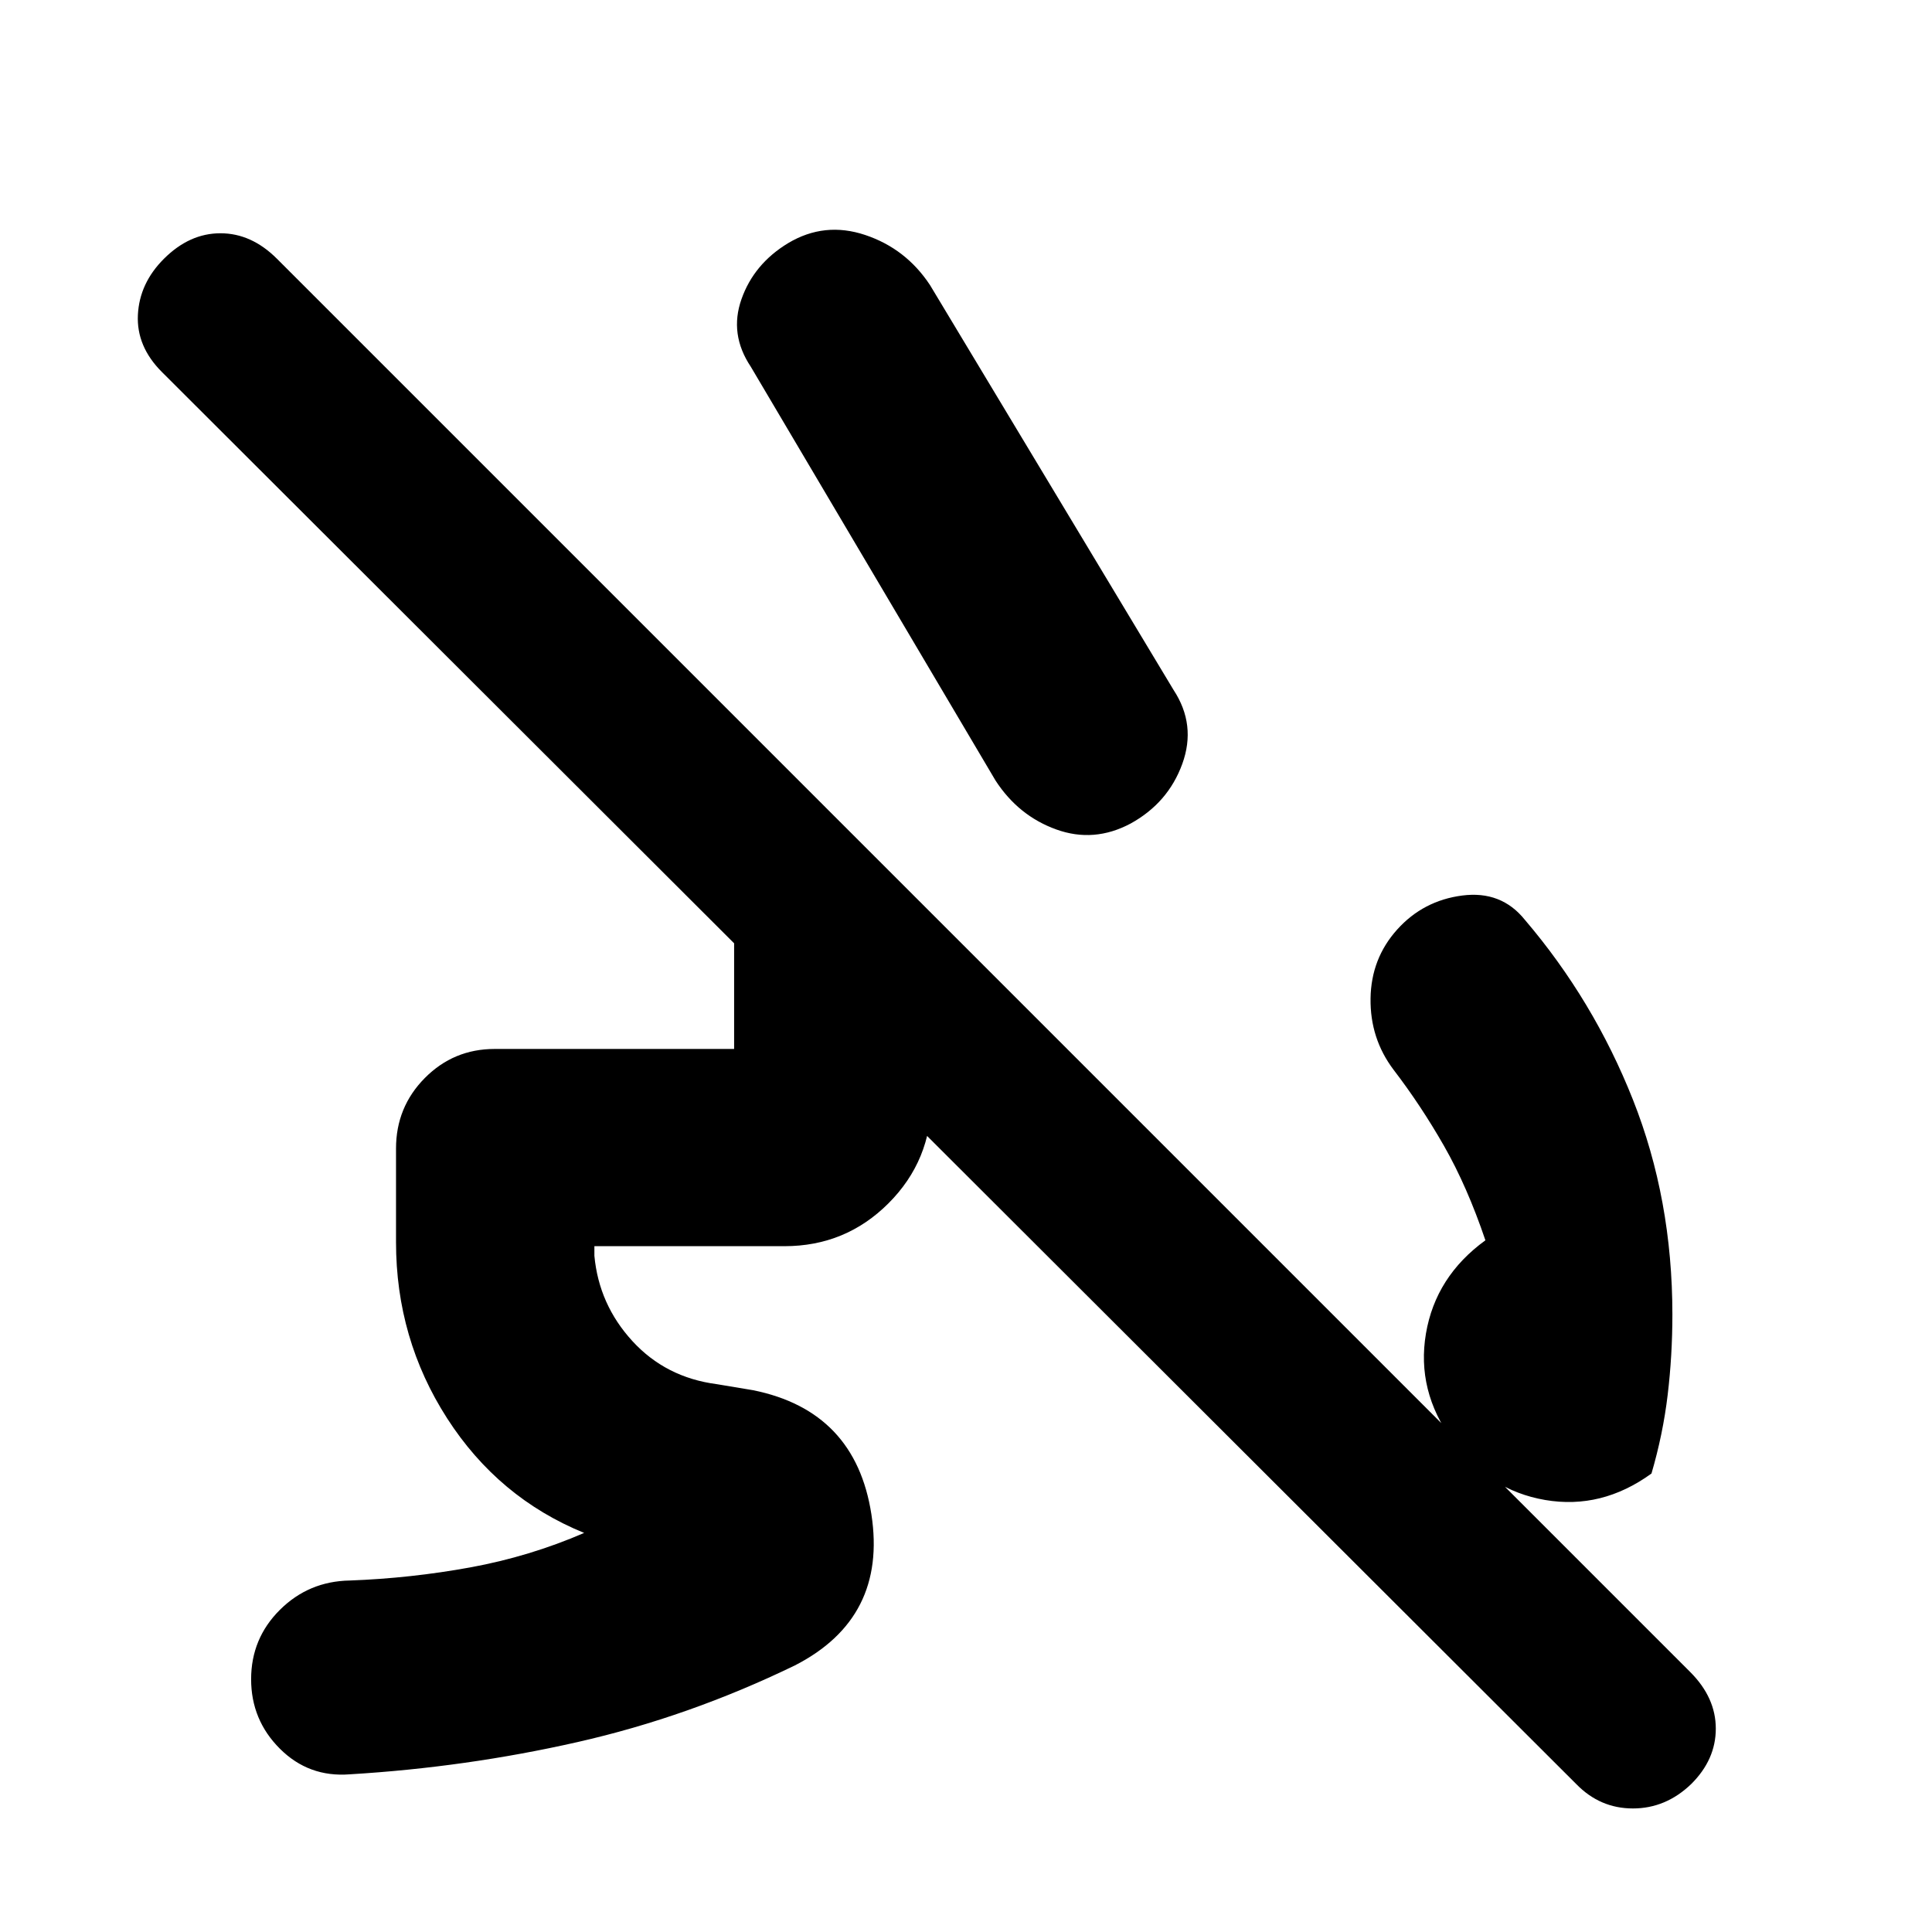 <svg xmlns="http://www.w3.org/2000/svg" height="20" viewBox="0 -960 960 960" width="20"><path d="M694.26-498.13q12.96-14.39 32.33-16.89 19.37-2.5 31.06 12.02 34.16 40.01 53.75 89.44Q831-364.13 831-306.83q0 20.4-2.35 40-2.35 19.61-8.04 39.01-24.74 17.95-52.85 13.15-28.11-4.81-46.07-29.55-17.95-24.74-13.15-53.13 4.81-28.39 29.55-46.35-9.05-26.74-20.57-46.91-11.52-20.17-25.09-37.87-11.69-15.52-11.41-35.39.28-19.87 13.24-34.26ZM373.09-777.74q-10.83-16.2-4.63-33.68 6.19-17.49 23.15-27.76 18.09-10.82 38.3-4.06 20.22 6.76 32.18 24.85l121.04 201.21q11.39 17.32 4.35 36.73-7.05 19.41-25.7 29.67-18.17 9.69-36.93 2.93-18.76-6.76-30.16-24.28l-121.6-205.61ZM196.78-342.78v-46.52q0-20.59 14.31-35.04 14.31-14.44 34.69-14.44h119v-83q0-15.29 10.86-26.15 10.86-10.85 26.14-10.85h7.92l98 98h-44.92v47q0 30.4-21.3 51.7-21.3 21.3-51.7 21.3h-94.43v4.78q2.26 24.24 18.87 42.36t41.95 21.42l18 3q50.92 10.26 58.83 61.74 7.91 51.48-38 75-52.7 25.57-108.1 38.12-55.4 12.55-113.12 16.01-20.38 1.57-34.69-12.71-14.31-14.28-14.31-34.54 0-20.27 14.31-34.49 14.31-14.21 34.69-14.56 30.49-1.14 59.94-6.53 29.45-5.39 56.54-17.12-42.65-17.4-68.07-56.92-25.41-39.52-25.41-87.56ZM783.22-73.52 80.43-775.17q-12.69-12.7-11.91-28.4.78-15.69 12.91-27.82 12.7-12.7 28.11-12.7 15.42 0 28.11 12.7l702.22 702.22q12.7 12.69 12.7 28.11 0 15.41-12.22 27.54-12.61 12.13-28.97 12.13-16.37 0-28.16-12.13Z"/></svg>